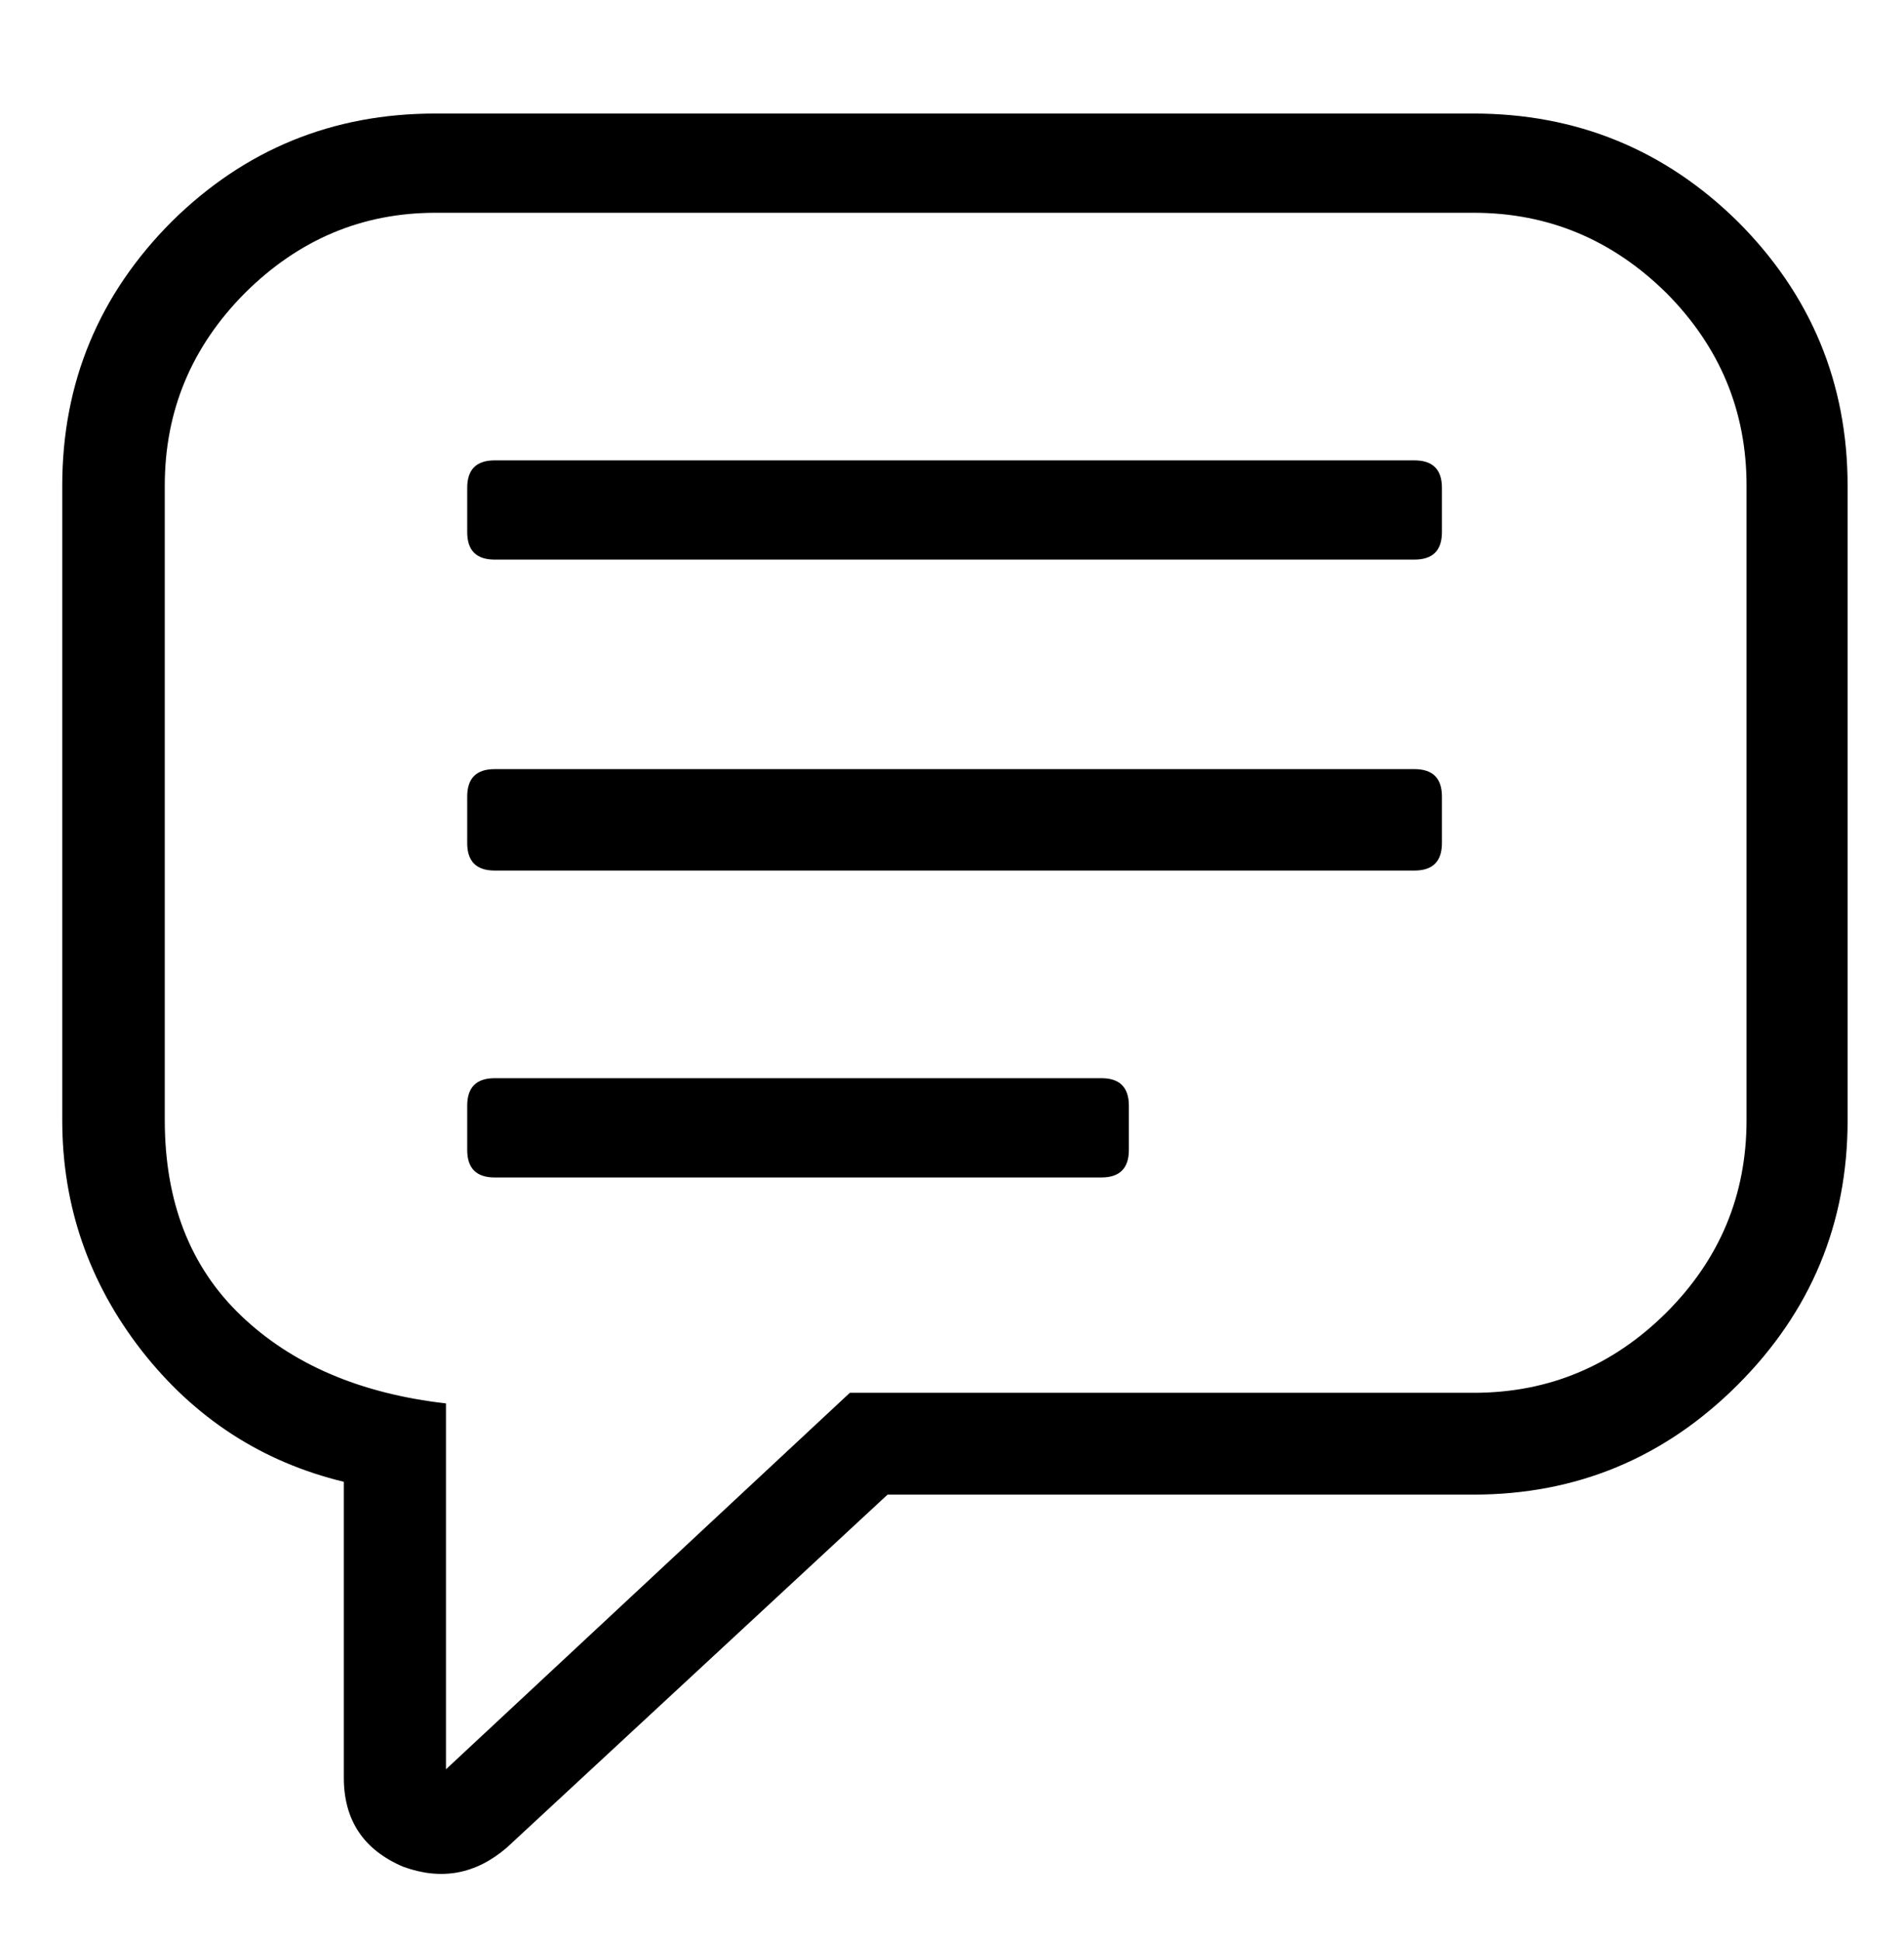 <?xml version="1.0" encoding="utf-8"?>
<!-- Generator: Adobe Illustrator 24.3.0, SVG Export Plug-In . SVG Version: 6.00 Build 0)  -->
<svg version="1.1" id="Слой_1" xmlns="http://www.w3.org/2000/svg" xmlns:xlink="http://www.w3.org/1999/xlink" x="0px" y="0px"
	 viewBox="0 0 52 53" style="enable-background:new 0 0 52 53;" xml:space="preserve">
<g>
	<path d="M11.89,3.1h28.35c2.81,0,5.22,0.98,7.22,2.95c2,2,3,4.41,3,7.22v17.32c0,2.81-1,5.22-3,7.22c-2,2-4.41,3-7.22,3h-16
		l-10.4,9.64c-0.85,0.73-1.79,0.9-2.83,0.52c-1.08-0.46-1.62-1.27-1.62-2.43v-8.08c-2.23-0.54-4.07-1.73-5.52-3.58
		c-1.44-1.85-2.17-3.95-2.17-6.29V13.26c0-2.81,1-5.22,3-7.22C6.69,4.08,9.08,3.1,11.89,3.1z M40.25,5.81H11.89
		c-2,0-3.73,0.73-5.2,2.19C5.23,9.47,4.5,11.22,4.5,13.26v17.32c0,2.23,0.69,4.01,2.08,5.34c1.39,1.33,3.25,2.13,5.6,2.4v9.99
		l11.03-10.28h17.04c2.04,0,3.79-0.73,5.26-2.19c1.46-1.46,2.19-3.21,2.19-5.26V13.26c0-2.04-0.73-3.79-2.19-5.26
		C44.04,6.55,42.29,5.81,40.25,5.81z M38.63,15.28H13.51c-0.5,0-0.75-0.25-0.75-0.75v-1.21c0-0.5,0.25-0.75,0.75-0.75h25.12
		c0.5,0,0.75,0.25,0.75,0.75v1.21C39.38,15.03,39.13,15.28,38.63,15.28z M38.63,23.77H13.51c-0.5,0-0.75-0.25-0.75-0.75v-1.27
		c0-0.5,0.25-0.75,0.75-0.75h25.12c0.5,0,0.75,0.25,0.75,0.75v1.27C39.38,23.52,39.13,23.77,38.63,23.77z M30.08,32.15H13.51
		c-0.5,0-0.75-0.25-0.75-0.75v-1.21c0-0.5,0.25-0.75,0.75-0.75h16.57c0.5,0,0.75,0.25,0.75,0.75v1.21
		C30.83,31.9,30.58,32.15,30.08,32.15z"/>
</g>
</svg>
